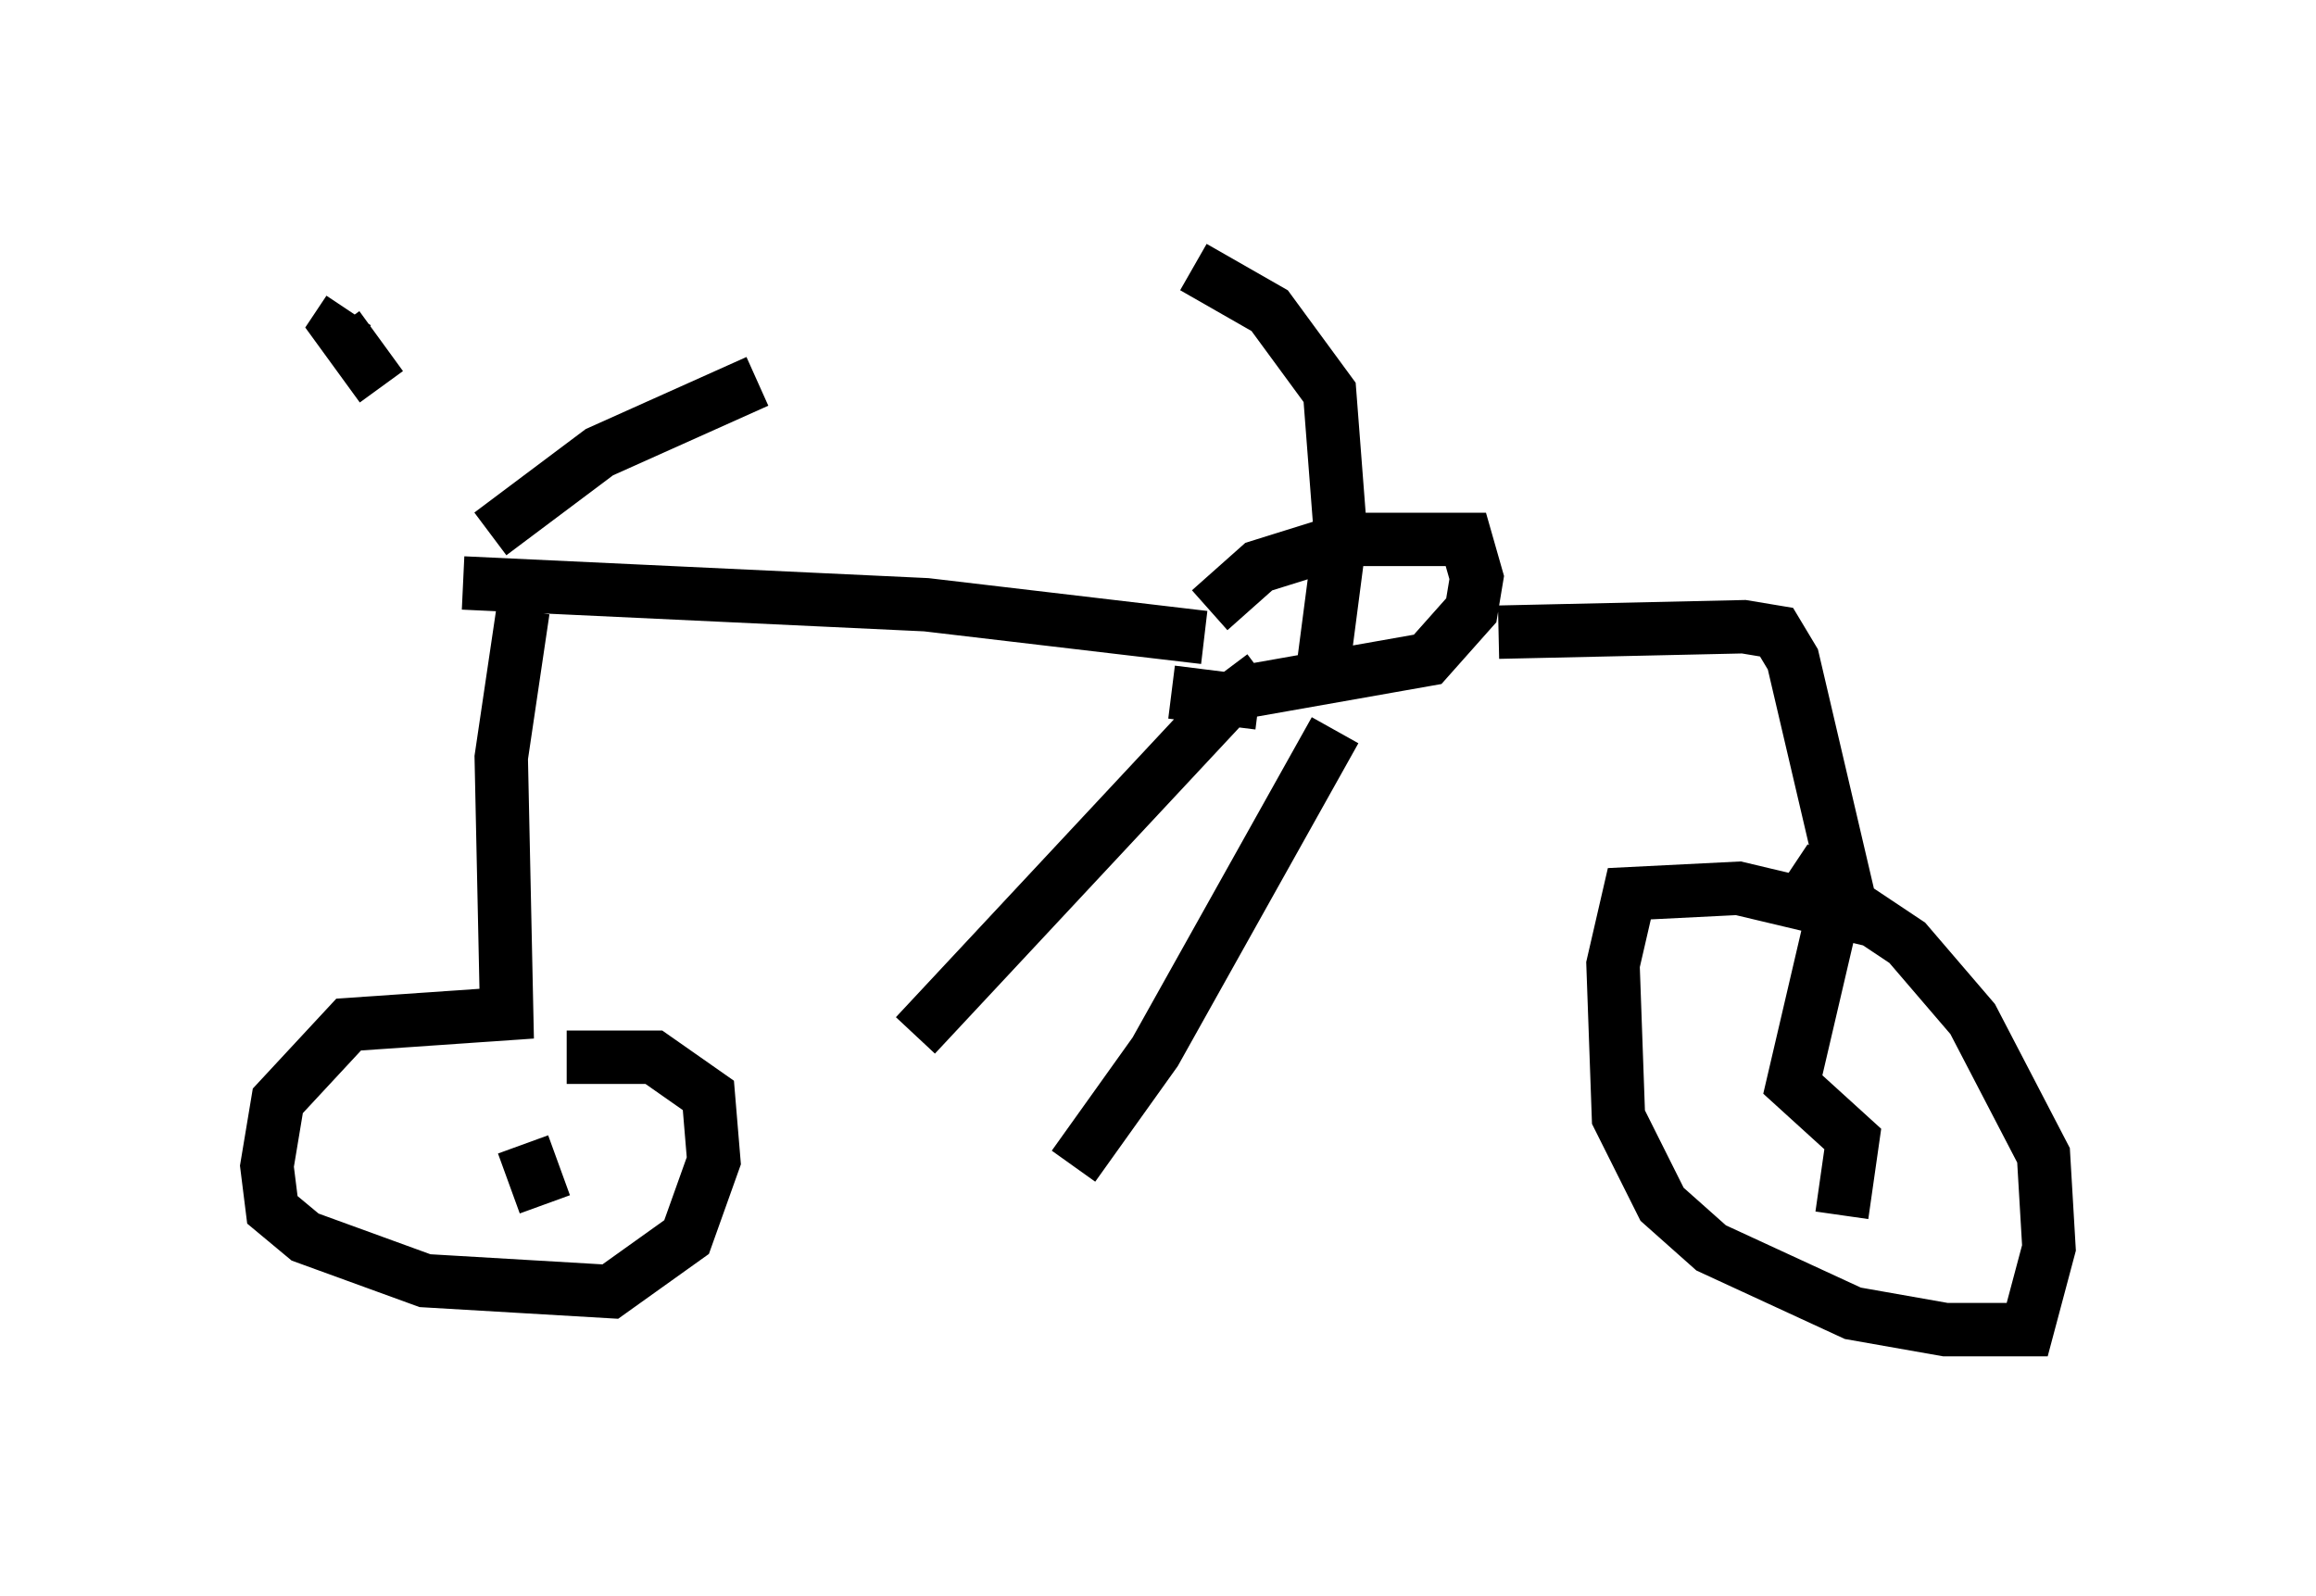 <?xml version="1.0" encoding="utf-8" ?>
<svg baseProfile="full" height="29.906" version="1.1" width="43.382" xmlns="http://www.w3.org/2000/svg" xmlns:ev="http://www.w3.org/2001/xml-events" xmlns:xlink="http://www.w3.org/1999/xlink"><defs /><rect fill="white" height="29.906" width="43.382" x="0" y="0" /><path d="M8.879, 11.125 m-1.735, -3.879 l-0.817, -1.123 0.204, -0.306 m2.654, 4.185 l2.042, -1.531 2.96, -1.327 m-5.513, 3.777 l8.677, 0.408 5.206, 0.613 m0.102, -0.51 l0.919, -0.817 1.633, -0.51 l2.246, 0.0 0.204, 0.715 l-0.102, 0.613 -0.817, 0.919 l-3.471, 0.613 -0.306, -0.408 m0.613, 0.613 l-1.633, -0.204 m6.125, -1.123 l4.594, -0.102 0.613, 0.102 l0.306, 0.51 1.123, 4.798 l-2.144, -0.51 -2.042, 0.102 l-0.306, 1.327 0.102, 2.858 l0.817, 1.633 0.919, 0.817 l2.654, 1.225 1.735, 0.306 l1.531, 0.0 0.408, -1.531 l-0.102, -1.735 -1.327, -2.552 l-1.225, -1.429 -2.144, -1.429 m0.715, 1.021 l-0.715, 3.063 1.123, 1.021 l-0.204, 1.429 m-24.704, -11.331 l-0.408, 2.756 0.102, 4.798 l-2.96, 0.204 -1.327, 1.429 l-0.204, 1.225 0.102, 0.817 l0.613, 0.51 2.246, 0.817 l3.471, 0.204 1.429, -1.021 l0.51, -1.429 -0.102, -1.225 l-1.021, -0.715 -1.633, 0.0 m-0.817, 1.633 l0.408, 1.123 m12.658, -9.29 l-5.717, 6.125 m7.861, -5.717 l-3.369, 6.023 -1.531, 2.144 m4.696, -9.494 l0.306, -2.348 -0.204, -2.654 l-1.123, -1.531 -1.429, -0.817 " fill="none" stroke="black" stroke-width="1" /></svg>
